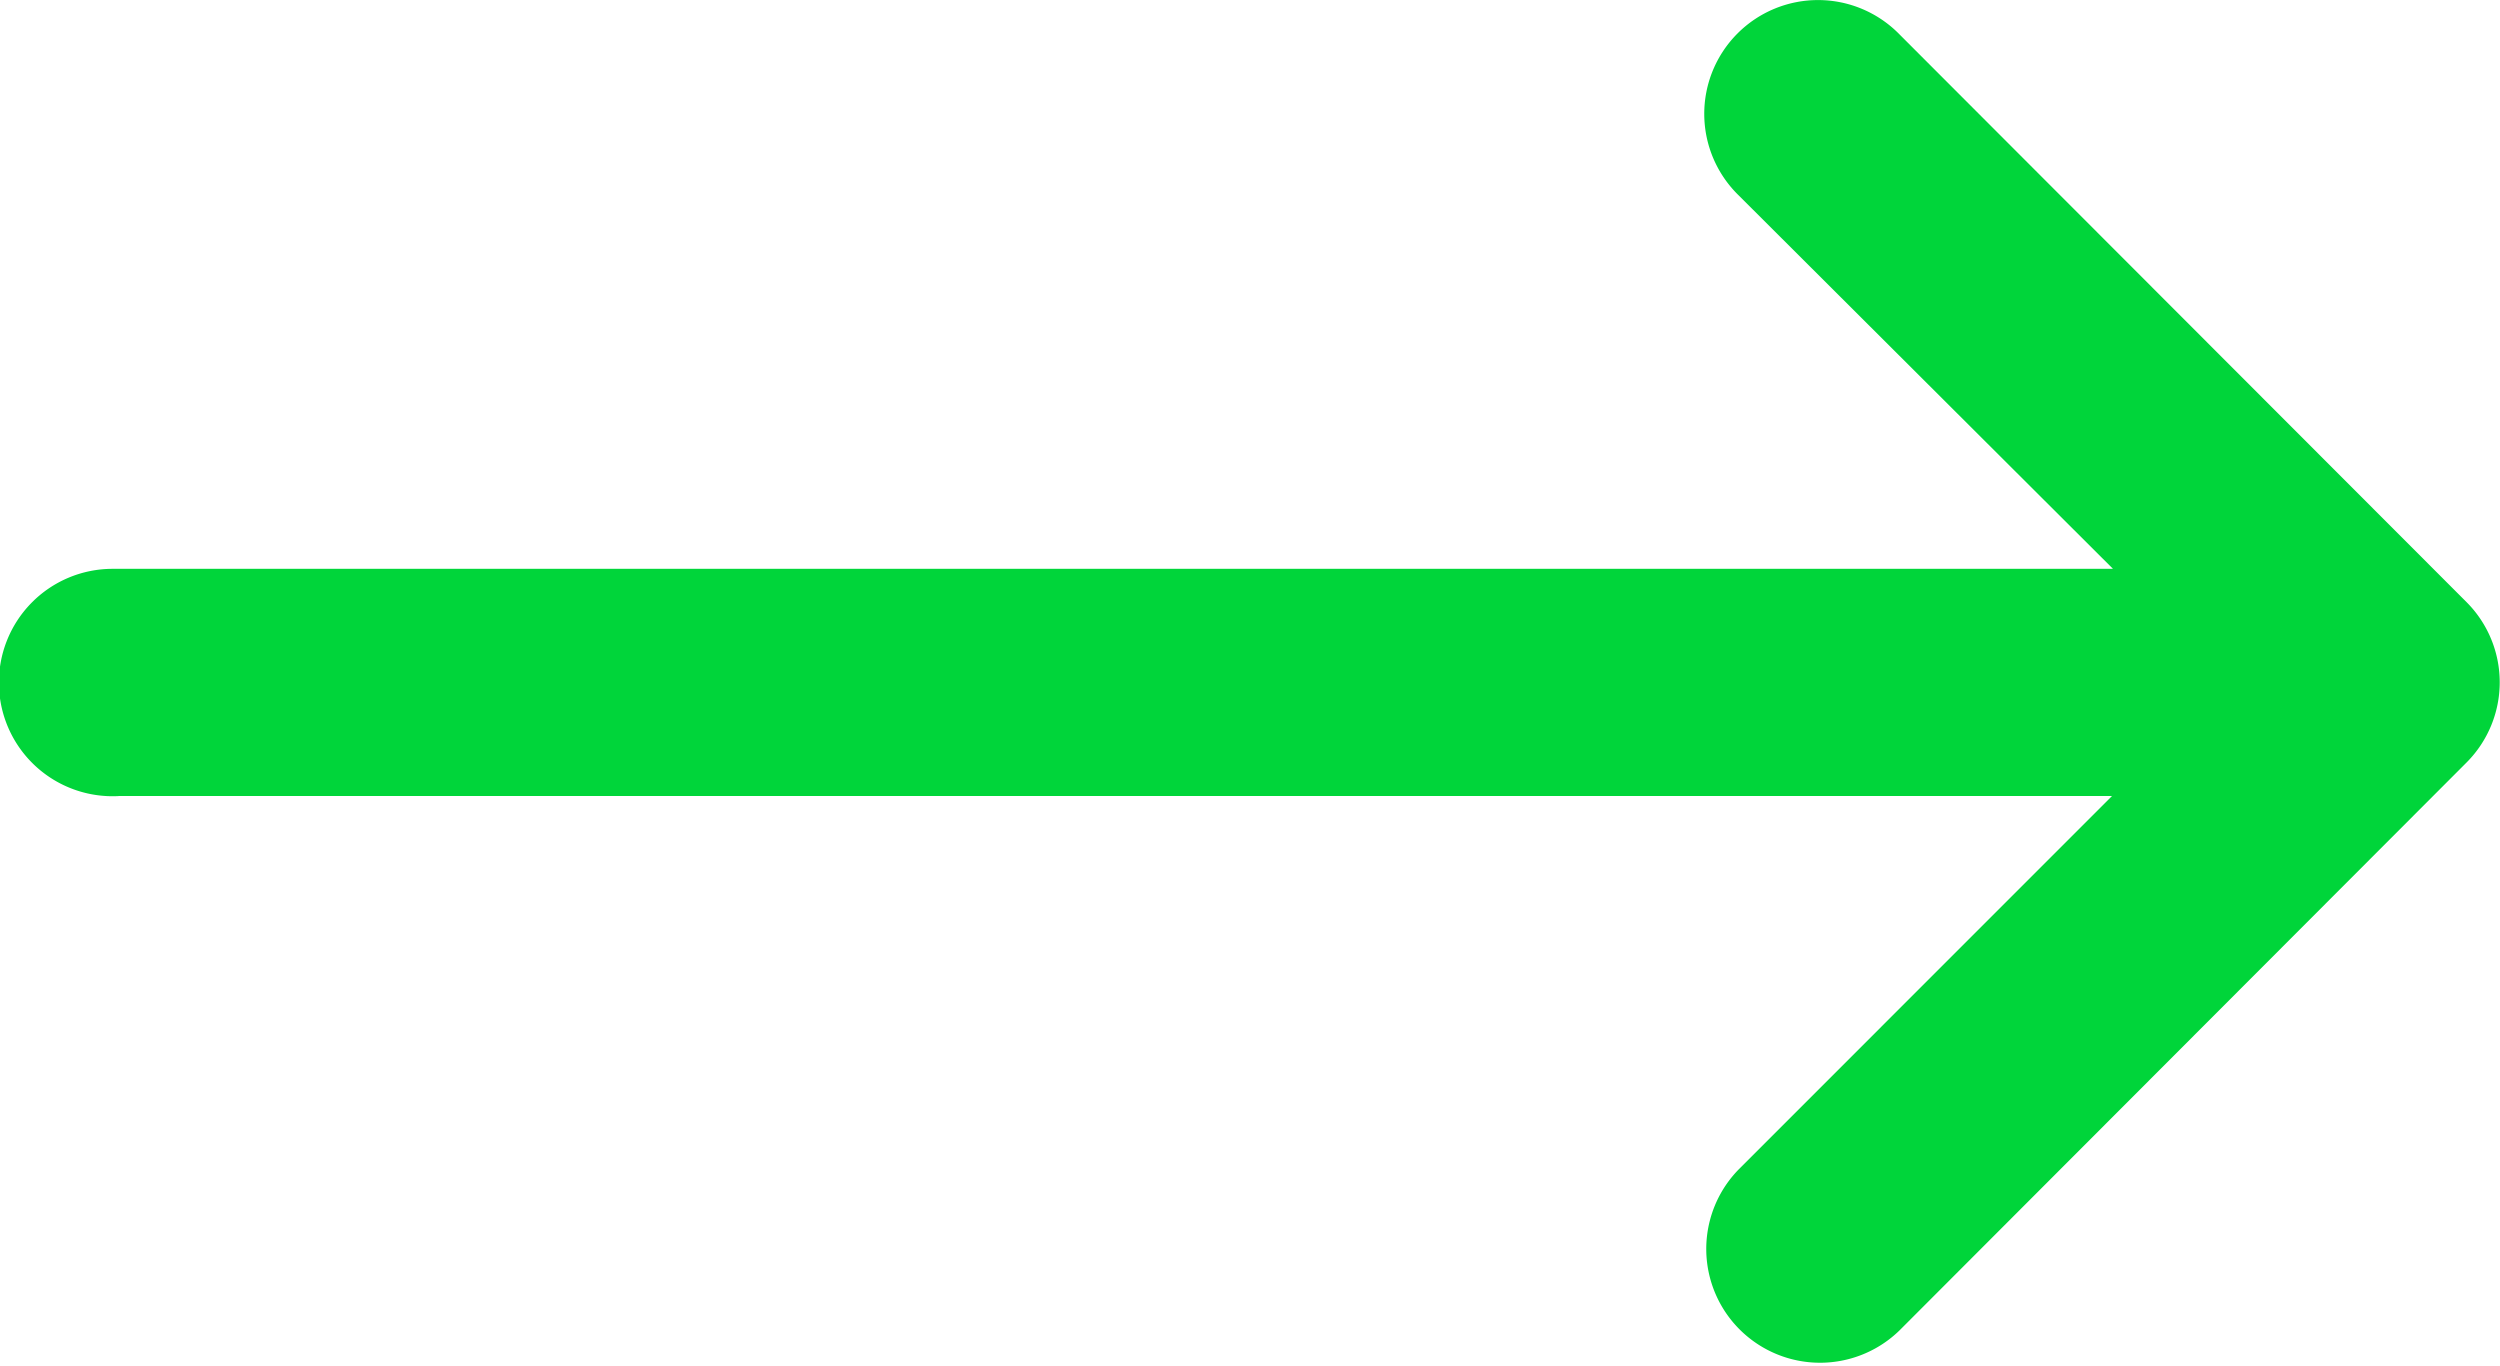 <svg xmlns="http://www.w3.org/2000/svg" width="29.288" height="16" viewBox="0 0 29.288 16">
    <path d="M1.649 301.559H25l-4.375 4.376a1.333 1.333 0 0 0 1.885 1.885l3.985-3.991 2.66-2.664a1.33 1.33 0 0 0 0-1.875l-6.645-6.653a1.333 1.333 0 1 0-1.885 1.885l4.386 4.376H1.58a1.332 1.332 0 1 0 .069 2.662z" transform="translate(-.257 -292.234)" style="fill:#00d53a"/>
</svg>
